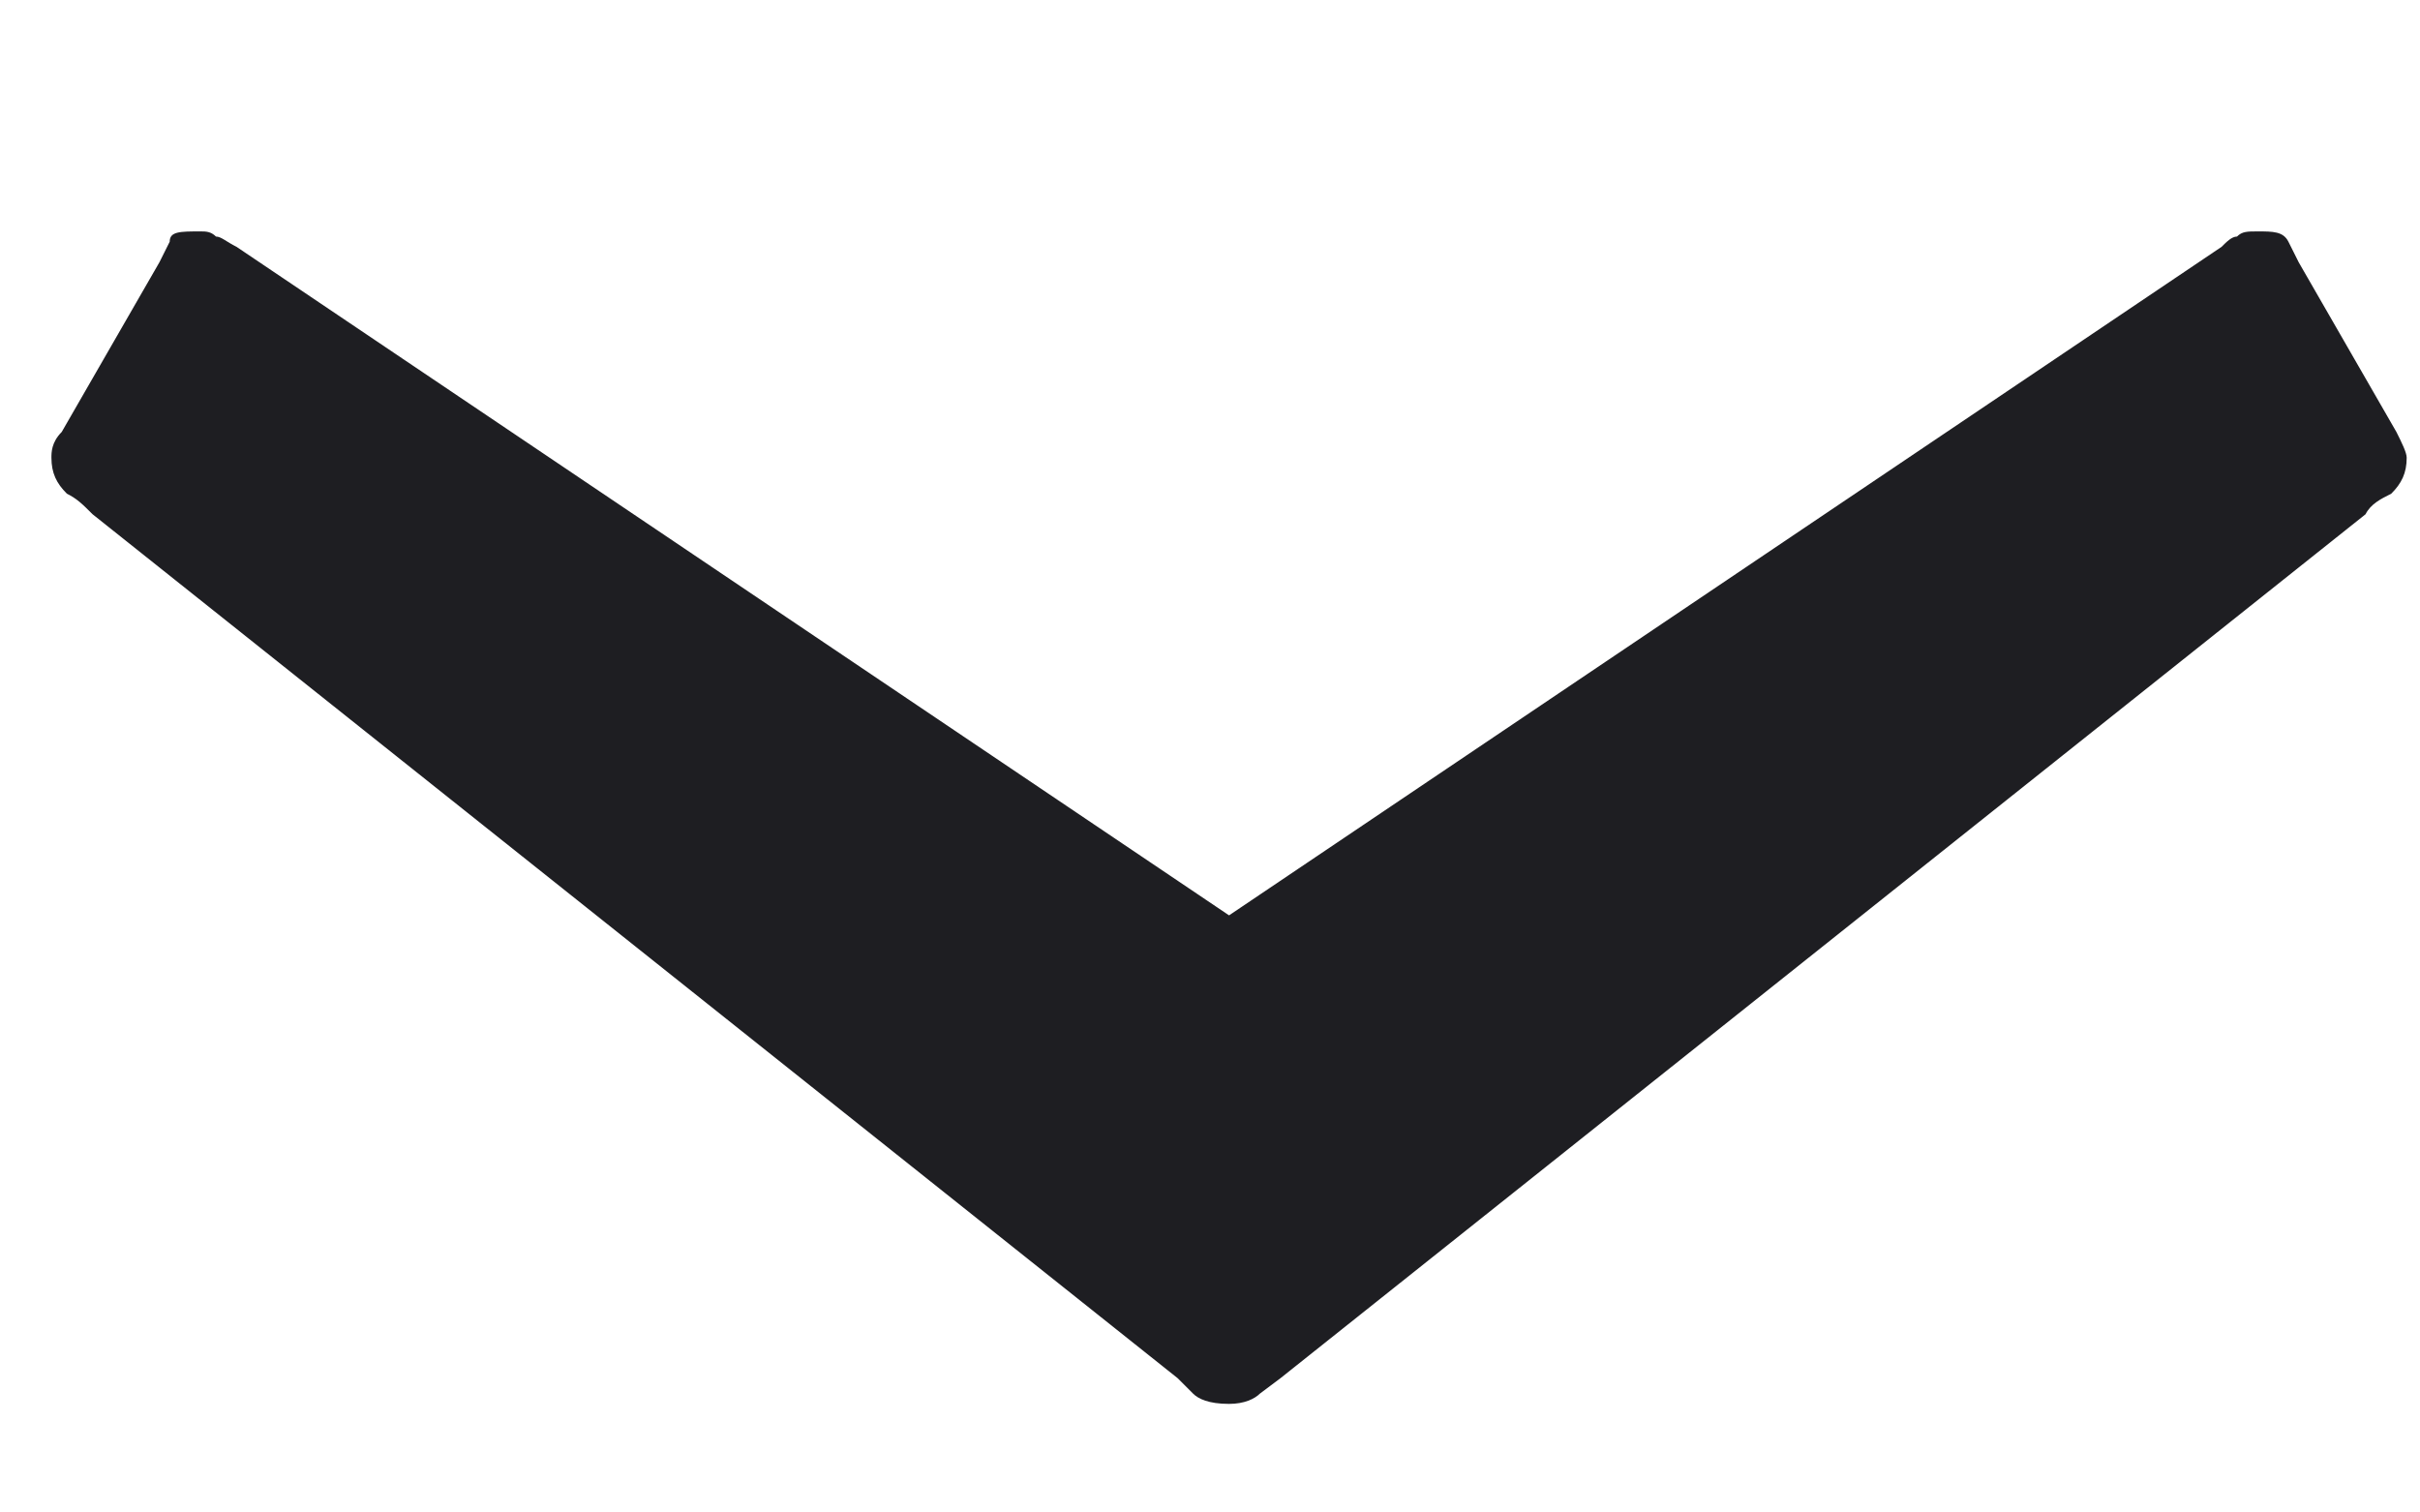 <svg width="8" height="5" viewBox="0 0 8 5" fill="none" xmlns="http://www.w3.org/2000/svg">
<path d="M7.344 0.816L4.063 3.026L0.782 0.816C0.748 0.799 0.731 0.782 0.714 0.782C0.697 0.765 0.68 0.765 0.663 0.765C0.595 0.765 0.561 0.765 0.561 0.799L0.527 0.867L0.204 1.428C0.17 1.462 0.17 1.496 0.17 1.513C0.17 1.564 0.187 1.598 0.221 1.632C0.255 1.649 0.272 1.666 0.306 1.7L3.893 4.556L3.944 4.607C3.961 4.624 3.995 4.641 4.063 4.641C4.114 4.641 4.148 4.624 4.165 4.607L4.233 4.556L7.82 1.7C7.837 1.666 7.871 1.649 7.905 1.632C7.939 1.598 7.956 1.564 7.956 1.513C7.956 1.496 7.939 1.462 7.922 1.428L7.599 0.867L7.565 0.799C7.548 0.765 7.514 0.765 7.463 0.765C7.429 0.765 7.412 0.765 7.395 0.782C7.378 0.782 7.361 0.799 7.344 0.816Z" fill="#1E1E22"/>
</svg>
